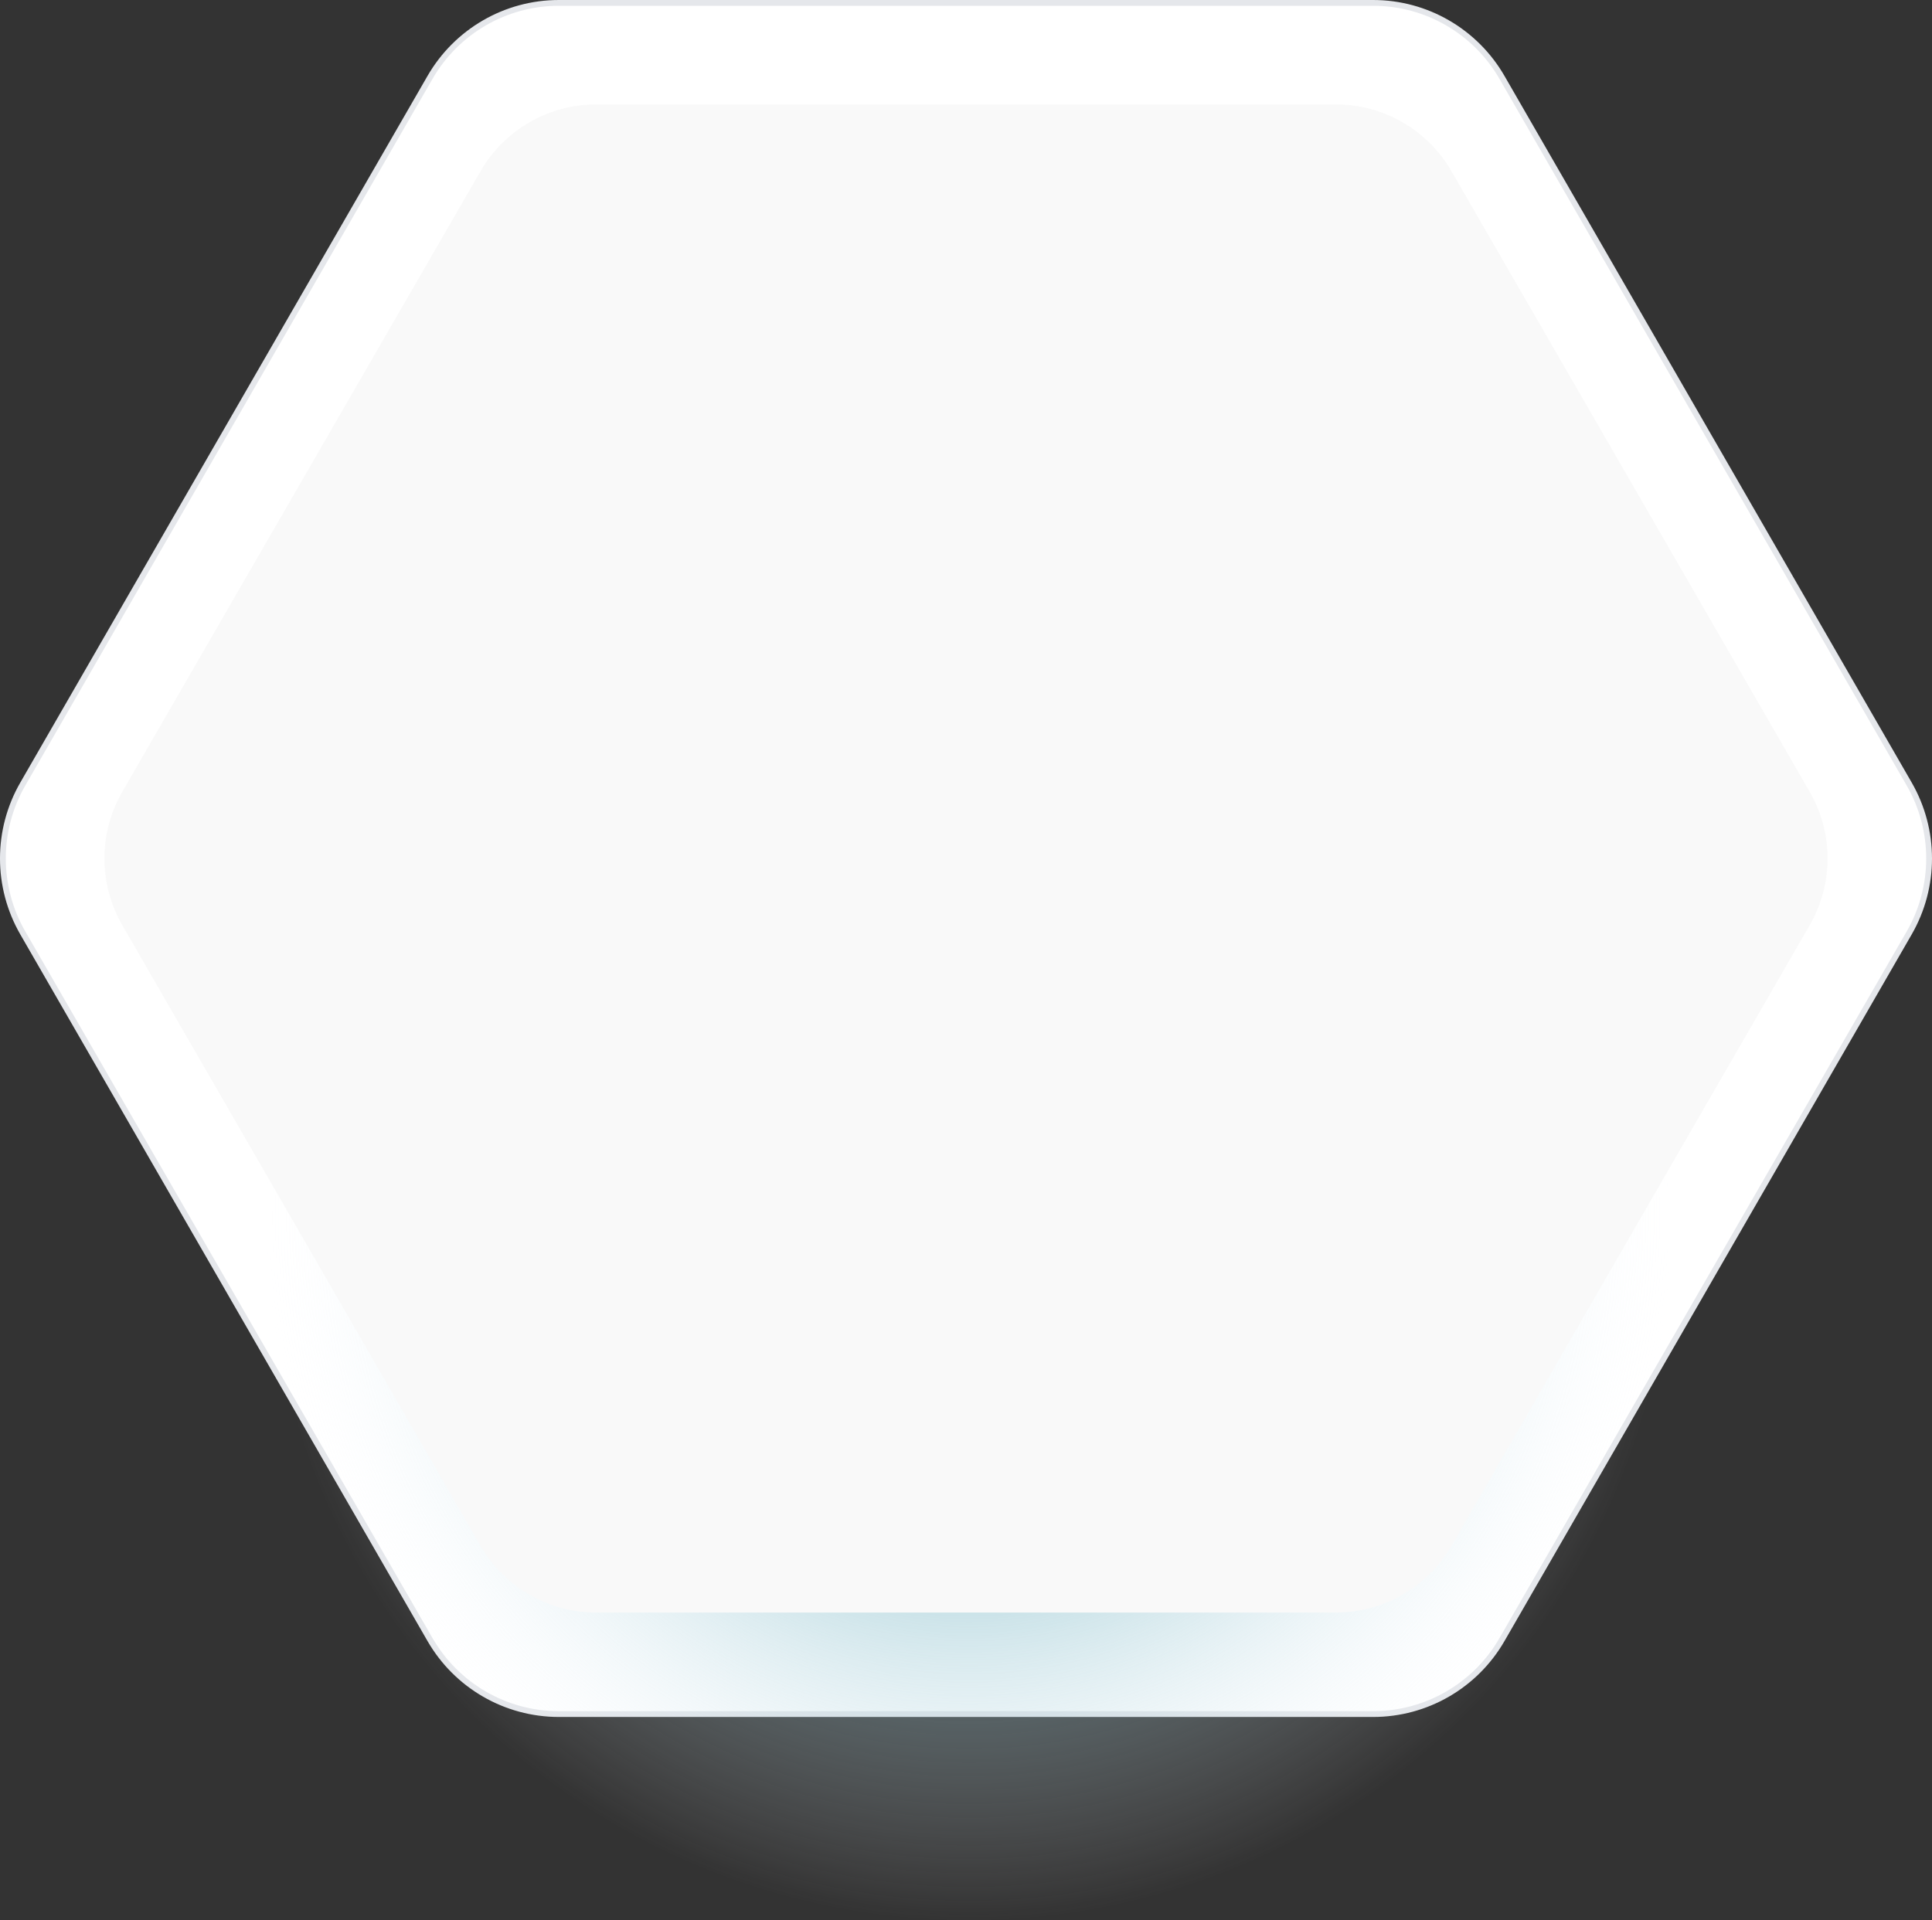 <svg width="333" height="331" viewBox="0 0 333 331" fill="none" xmlns="http://www.w3.org/2000/svg">
<rect x="0" y="0" width="333" height="331" fill="#333333" stroke="none"/>
<path d="M3.935 135.154L74.117 13.345C78.696 5.396 87.16 0.5 96.319 0.5H236.682C245.84 0.5 254.304 5.396 258.884 13.345L329.065 135.154C333.645 143.103 333.645 152.897 329.065 160.846L258.884 282.655C254.304 290.604 245.84 295.5 236.682 295.5H96.319C87.16 295.5 78.696 290.604 74.117 282.655L3.935 160.846C-0.645 152.897 -0.645 143.103 3.935 135.154Z" fill="white" stroke="#E5E7EB"/>
<path d="M167 331C233.826 331 288 276.826 288 210C288 143.174 233.826 89 167 89C100.174 89 46 143.174 46 210C46 276.826 100.174 331 167 331Z" fill="url(#paint0_radial_901_21913)"/>
<path d="M21.081 159.503C16.973 152.385 16.973 143.615 21.081 136.497L82.832 29.503C86.941 22.385 94.532 18 102.749 18H230.251C238.467 18 246.06 22.385 250.168 29.503L311.919 136.497C316.027 143.615 316.027 152.385 311.919 159.503L250.168 266.497C246.06 273.615 238.467 278 230.251 278H102.749C94.532 278 86.941 273.615 82.832 266.497L21.081 159.503Z" fill="#F9F9F9"/>
<defs>
<radialGradient id="paint0_radial_901_21913" cx="0" cy="0" r="1" gradientUnits="userSpaceOnUse" gradientTransform="translate(167 210) scale(121)">
<stop stop-color="#00778B"/>
<stop offset="1" stop-color="#F5F8FF" stop-opacity="0"/>
</radialGradient>
</defs>
</svg>
